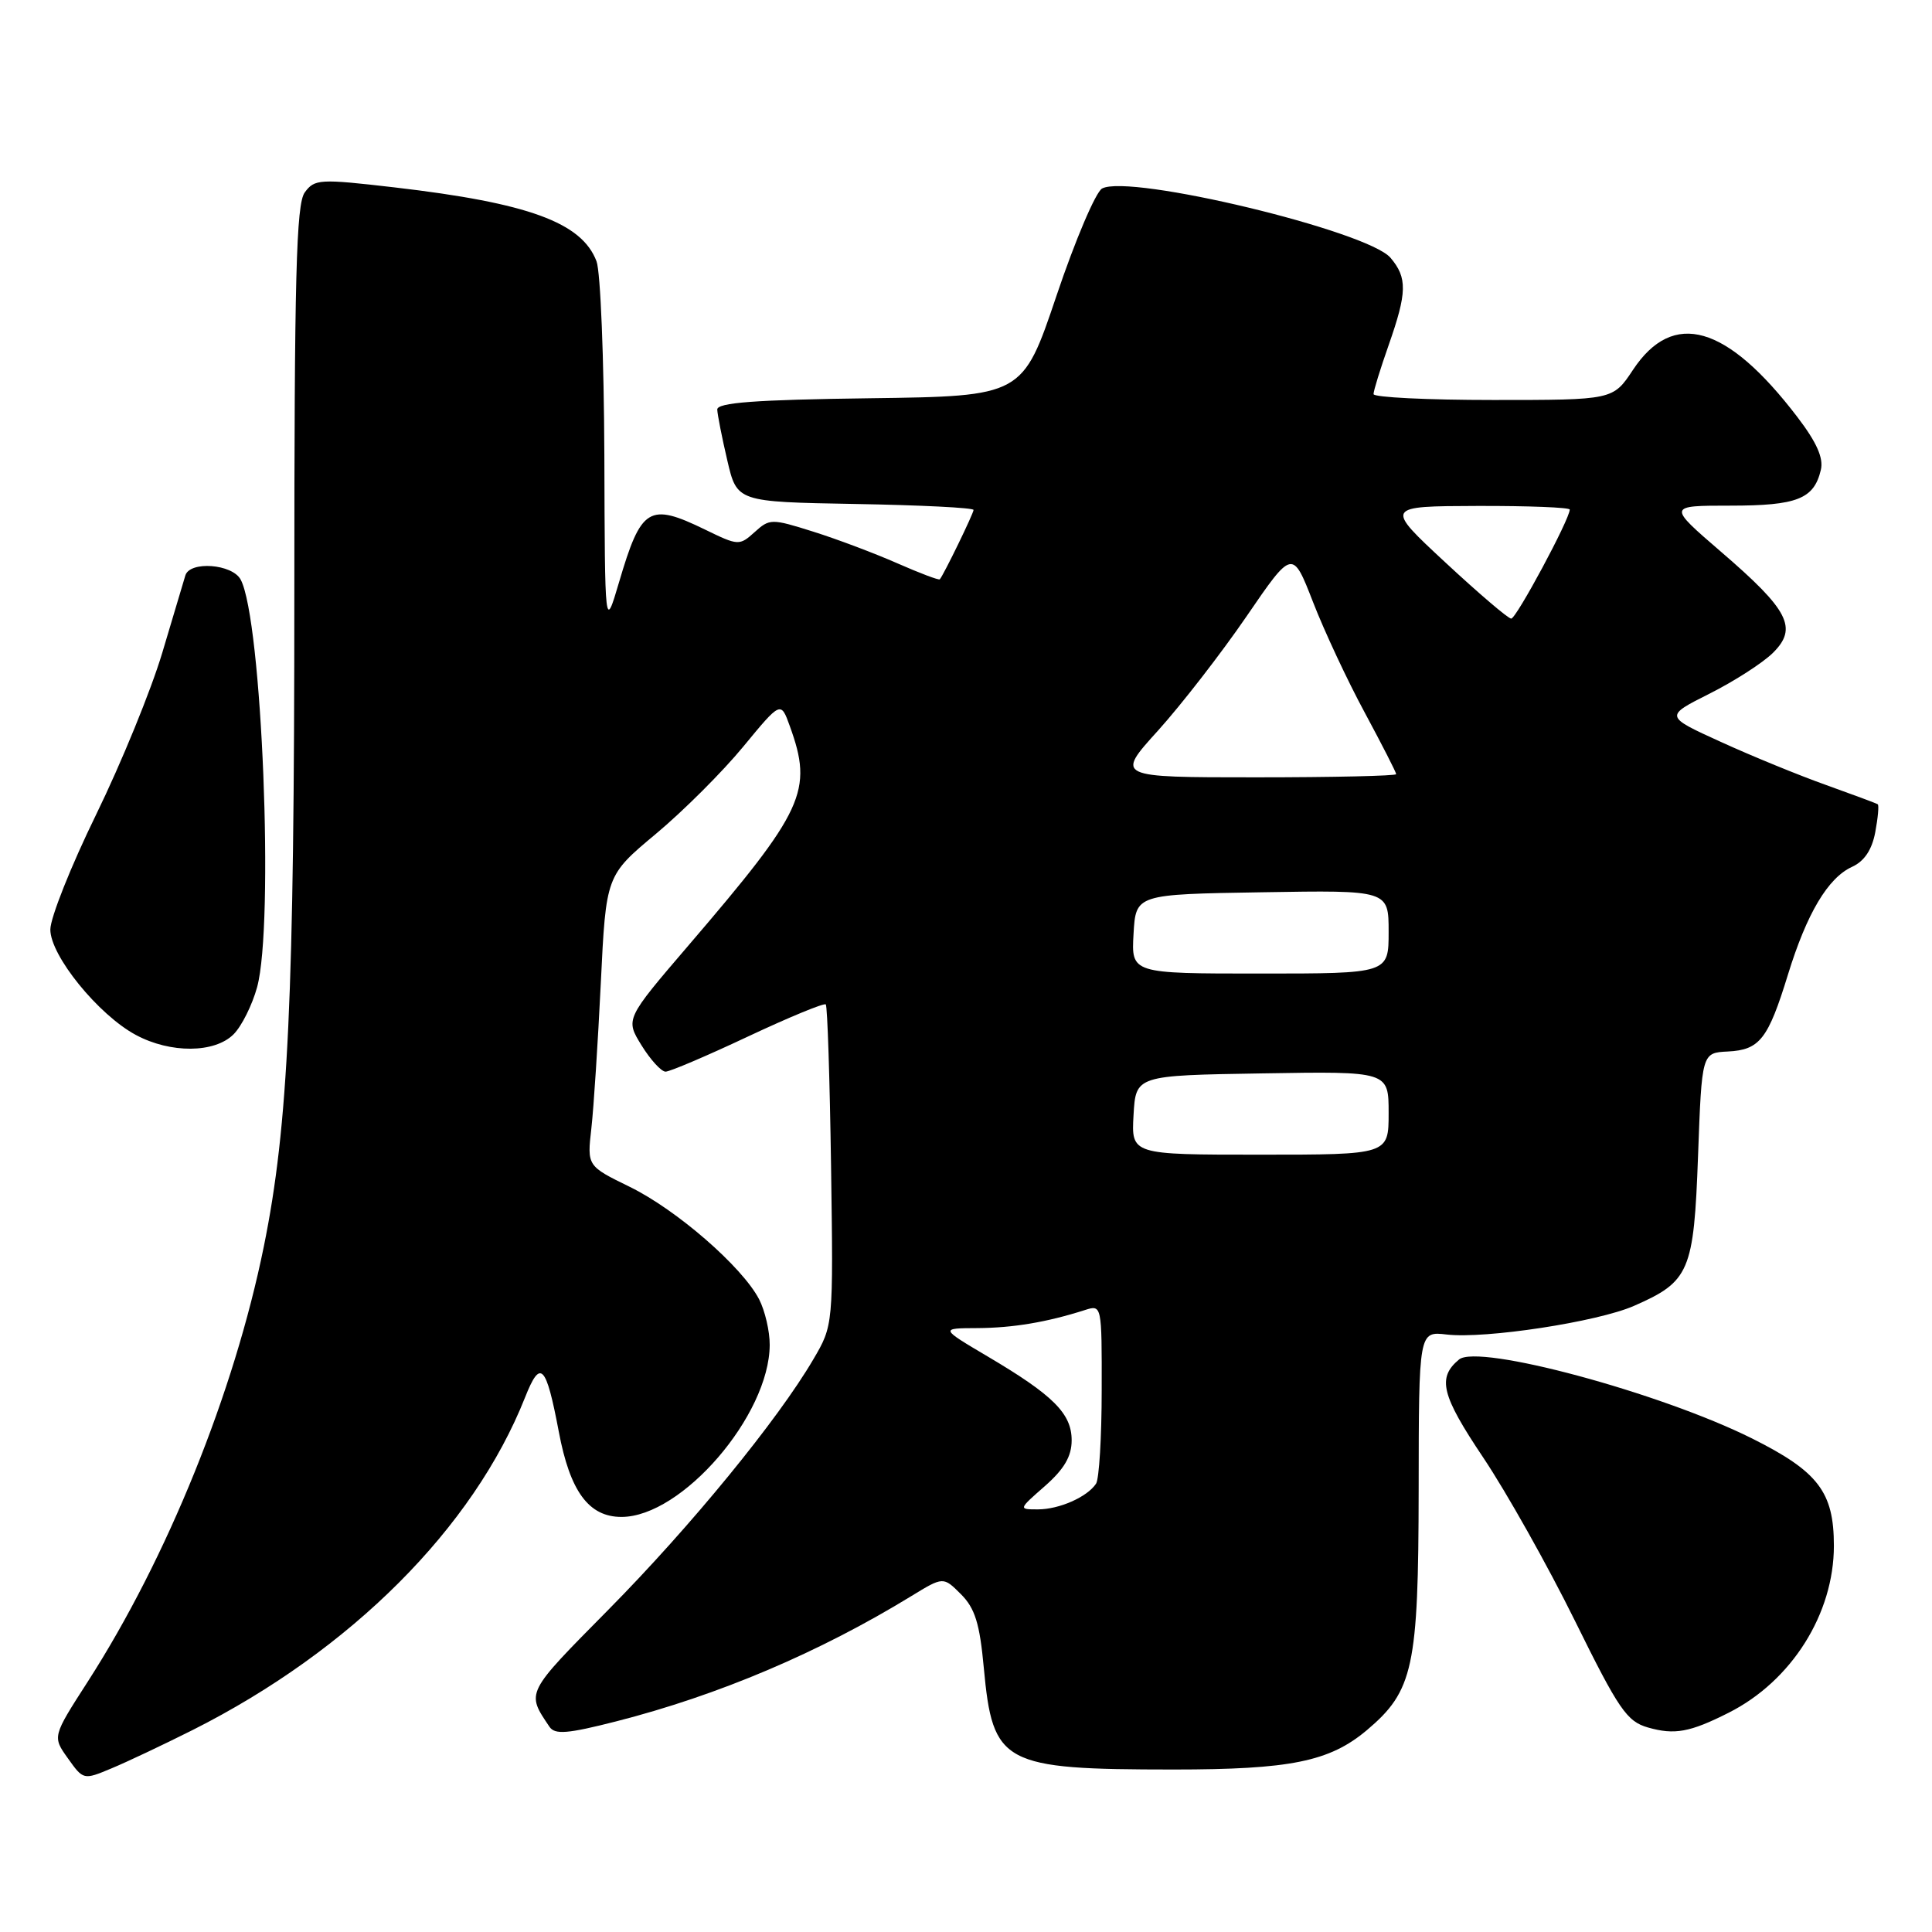 <?xml version="1.0" encoding="UTF-8" standalone="no"?>
<!DOCTYPE svg PUBLIC "-//W3C//DTD SVG 1.1//EN" "http://www.w3.org/Graphics/SVG/1.1/DTD/svg11.dtd" >
<svg xmlns="http://www.w3.org/2000/svg" xmlns:xlink="http://www.w3.org/1999/xlink" version="1.1" viewBox="0 0 256 256">
 <g >
 <path fill="currentColor"
d=" M 25.50 229.25 C 46.50 218.68 62.72 202.45 69.57 185.17 C 71.61 180.02 72.35 180.77 74.04 189.69 C 75.53 197.63 78.01 201.00 82.35 201.00 C 90.36 201.00 101.96 187.53 101.99 178.20 C 102.00 176.39 101.36 173.67 100.59 172.17 C 98.36 167.87 89.67 160.31 83.46 157.27 C 77.79 154.50 77.79 154.50 78.36 149.50 C 78.67 146.75 79.23 138.09 79.61 130.26 C 80.30 116.01 80.30 116.01 86.90 110.50 C 90.53 107.47 95.74 102.27 98.48 98.94 C 103.46 92.90 103.46 92.90 104.65 96.20 C 107.77 104.81 106.60 107.34 91.23 125.27 C 82.86 135.04 82.86 135.04 85.01 138.52 C 86.19 140.43 87.63 142.00 88.19 142.00 C 88.76 142.00 93.68 139.90 99.12 137.34 C 104.57 134.78 109.20 132.87 109.42 133.09 C 109.64 133.32 109.95 142.97 110.12 154.55 C 110.42 175.61 110.42 175.61 107.77 180.12 C 103.06 188.16 91.54 202.24 80.62 213.29 C 69.58 224.46 69.71 224.20 72.81 228.81 C 73.53 229.87 75.19 229.74 81.65 228.09 C 95.21 224.63 108.57 218.95 120.74 211.50 C 124.99 208.90 124.99 208.90 127.33 211.24 C 129.19 213.10 129.82 215.12 130.36 221.01 C 131.55 233.78 132.82 234.46 155.50 234.47 C 170.97 234.47 176.16 233.42 181.10 229.27 C 187.28 224.06 187.95 220.94 187.98 197.45 C 188.00 176.40 188.00 176.40 191.69 176.83 C 196.80 177.43 211.66 175.16 216.50 173.04 C 223.88 169.81 224.44 168.51 225.00 153.15 C 225.50 139.50 225.50 139.50 228.95 139.33 C 233.17 139.12 234.28 137.70 236.91 129.15 C 239.41 121.03 242.21 116.32 245.41 114.86 C 247.03 114.12 248.04 112.61 248.48 110.28 C 248.84 108.36 248.99 106.69 248.81 106.57 C 248.64 106.45 245.57 105.31 242.00 104.03 C 238.43 102.76 232.14 100.19 228.03 98.31 C 220.56 94.91 220.56 94.91 226.53 91.91 C 229.81 90.26 233.59 87.83 234.93 86.50 C 238.25 83.21 237.04 80.85 228.04 73.11 C 220.95 67.00 220.95 67.00 229.28 67.00 C 238.13 67.00 240.36 66.12 241.27 62.27 C 241.65 60.70 240.72 58.61 238.17 55.27 C 228.81 43.01 221.70 40.97 216.37 49.02 C 213.73 53.00 213.73 53.00 197.87 53.00 C 189.14 53.00 182.00 52.65 182.00 52.22 C 182.00 51.78 182.90 48.87 184.00 45.74 C 186.45 38.76 186.50 36.81 184.25 34.16 C 181.22 30.59 149.64 23.01 146.03 24.98 C 145.19 25.44 142.47 31.82 140.00 39.16 C 135.50 52.50 135.50 52.50 115.25 52.77 C 100.02 52.97 95.01 53.35 95.04 54.27 C 95.07 54.95 95.66 57.98 96.37 61.00 C 97.65 66.50 97.65 66.50 113.32 66.78 C 121.95 66.93 129.00 67.28 129.00 67.57 C 129.00 68.03 125.06 76.14 124.53 76.76 C 124.41 76.91 121.88 75.95 118.90 74.64 C 115.93 73.33 110.92 71.44 107.77 70.45 C 102.22 68.70 101.98 68.71 99.99 70.51 C 97.98 72.32 97.83 72.32 93.44 70.18 C 85.99 66.56 84.96 67.19 82.02 77.17 C 80.15 83.50 80.15 83.50 80.08 60.32 C 80.03 47.56 79.57 36.00 79.04 34.62 C 77.09 29.48 70.04 26.90 52.27 24.83 C 42.34 23.68 41.68 23.72 40.38 25.50 C 39.25 27.04 39.00 36.65 39.00 78.55 C 39.00 132.17 38.21 149.16 34.96 165.16 C 31.03 184.52 22.17 206.43 11.64 222.81 C 6.94 230.11 6.94 230.11 9.00 232.99 C 11.04 235.86 11.07 235.87 14.77 234.32 C 16.82 233.47 21.65 231.18 25.50 229.25 Z  M 229.05 226.95 C 237.39 222.75 243.00 213.85 243.00 204.82 C 243.00 197.70 240.93 194.99 232.15 190.60 C 220.01 184.54 195.87 178.03 193.33 180.14 C 190.42 182.56 190.98 184.85 196.54 193.14 C 199.62 197.74 205.08 207.46 208.68 214.75 C 214.49 226.53 215.57 228.10 218.36 228.90 C 221.89 229.91 223.92 229.54 229.05 226.95 Z  M 30.95 137.05 C 32.02 135.98 33.42 133.17 34.07 130.80 C 36.34 122.46 34.72 82.08 31.89 76.80 C 30.78 74.72 25.15 74.30 24.56 76.25 C 24.36 76.94 22.98 81.55 21.50 86.50 C 20.02 91.45 16.08 101.09 12.74 107.93 C 9.40 114.76 6.67 121.62 6.67 123.17 C 6.67 126.63 13.04 134.48 18.01 137.14 C 22.59 139.60 28.44 139.56 30.95 137.05 Z  M 138.47 196.90 C 141.01 194.66 142.00 192.97 142.00 190.85 C 142.00 187.30 139.57 184.88 130.89 179.75 C 124.55 176.00 124.55 176.00 129.52 175.98 C 134.24 175.95 138.71 175.20 143.75 173.59 C 145.99 172.87 146.00 172.90 145.98 184.18 C 145.98 190.41 145.64 196.00 145.23 196.60 C 144.06 198.36 140.35 200.00 137.53 200.00 C 134.93 200.00 134.93 200.00 138.47 196.90 Z  M 150.20 147.75 C 150.50 142.50 150.50 142.50 167.25 142.23 C 184.00 141.95 184.00 141.95 184.00 147.48 C 184.00 153.00 184.00 153.00 166.95 153.00 C 149.90 153.00 149.90 153.00 150.20 147.75 Z  M 150.20 123.75 C 150.50 118.50 150.50 118.50 167.25 118.23 C 184.00 117.95 184.00 117.95 184.00 123.48 C 184.00 129.00 184.00 129.00 166.95 129.00 C 149.90 129.00 149.90 129.00 150.20 123.75 Z  M 153.45 96.80 C 156.53 93.38 161.81 86.58 165.16 81.69 C 171.26 72.78 171.26 72.78 173.98 79.77 C 175.47 83.61 178.56 90.22 180.85 94.45 C 183.13 98.69 185.00 102.34 185.00 102.58 C 185.00 102.81 176.64 103.00 166.42 103.00 C 147.83 103.00 147.83 103.00 153.45 96.80 Z  M 191.50 74.51 C 183.50 67.08 183.50 67.08 195.75 67.04 C 202.49 67.02 208.00 67.24 208.00 67.52 C 208.00 68.79 200.90 82.00 200.24 81.97 C 199.83 81.96 195.90 78.60 191.50 74.51 Z "/>
</g>
</svg>